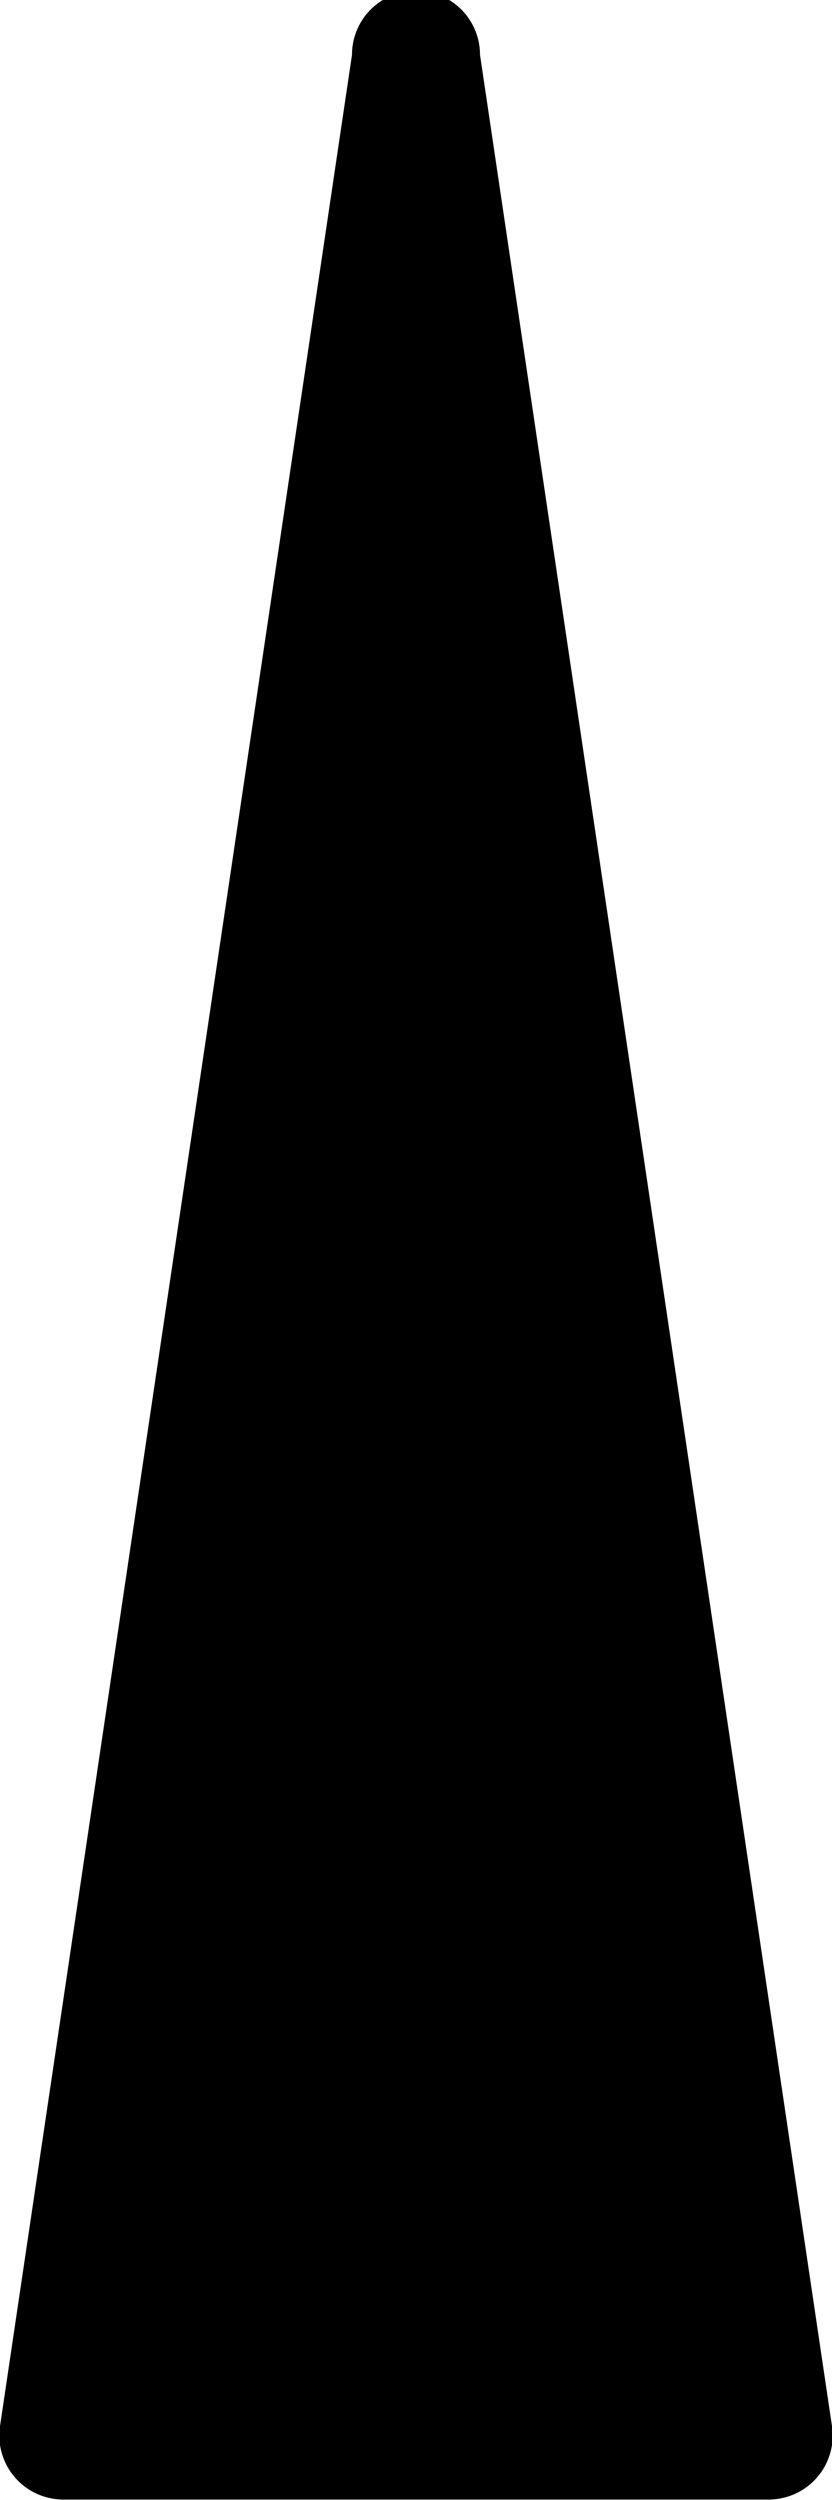 <svg id="Layer_1" data-name="Layer 1" xmlns="http://www.w3.org/2000/svg" viewBox="0 0 26 78.12"><title>hair1</title><path d="M26,75.82,15,1.71a2,2,0,0,0-4,0L0,75.82a2,2,0,0,0,2,2.29H24a2,2,0,0,0,2-2.29Z"/></svg>